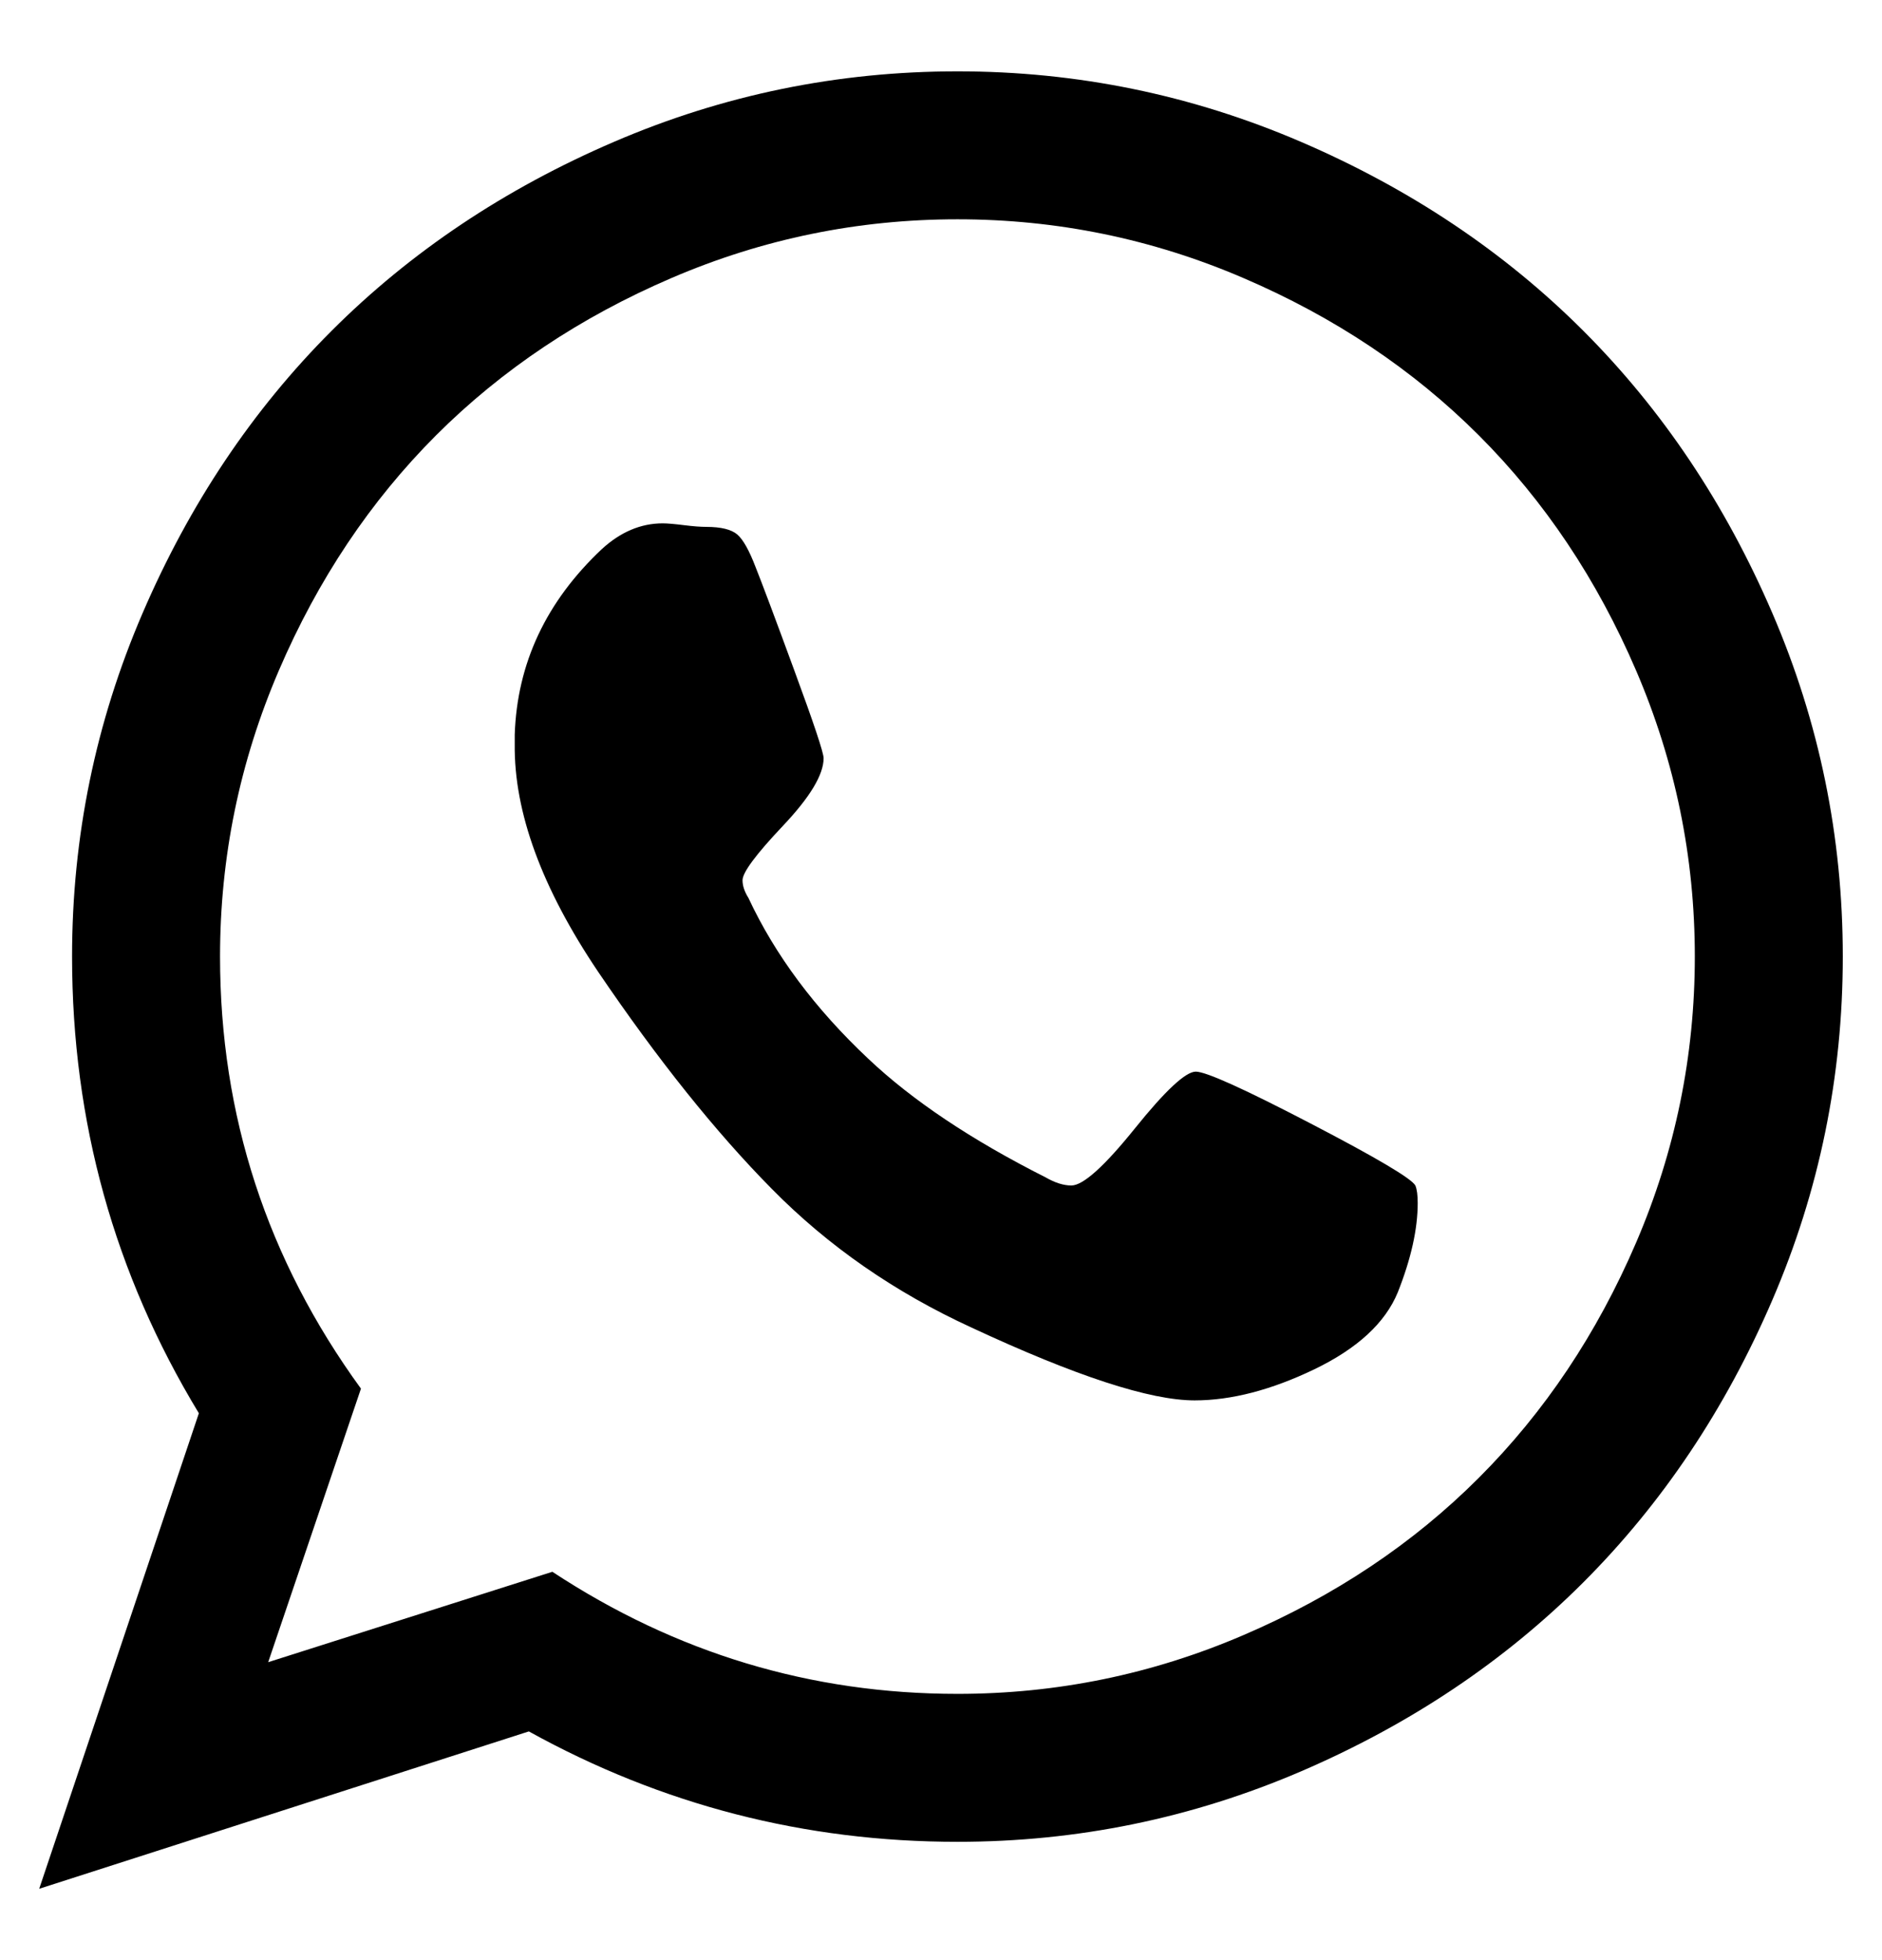 <svg width="24" height="25" viewBox="0 0 24 25" fill="none" xmlns="http://www.w3.org/2000/svg">
<path d="M15.249 13.668C15.379 13.668 15.866 13.888 16.709 14.327C17.553 14.766 18 15.031 18.049 15.12C18.07 15.17 18.079 15.245 18.079 15.345C18.079 15.675 17.995 16.054 17.825 16.483C17.665 16.872 17.311 17.199 16.762 17.464C16.213 17.728 15.704 17.861 15.234 17.861C14.665 17.861 13.717 17.551 12.389 16.932C11.411 16.483 10.562 15.894 9.844 15.165C9.125 14.437 8.386 13.513 7.628 12.395C6.909 11.327 6.554 10.359 6.564 9.49V9.37C6.594 8.462 6.964 7.673 7.673 7.005C7.912 6.785 8.172 6.675 8.451 6.675C8.511 6.675 8.601 6.683 8.721 6.698C8.841 6.713 8.935 6.72 9.005 6.72C9.195 6.72 9.327 6.753 9.402 6.817C9.477 6.882 9.554 7.02 9.634 7.229C9.714 7.429 9.879 7.868 10.128 8.547C10.378 9.226 10.503 9.6 10.503 9.67C10.503 9.88 10.33 10.167 9.986 10.531C9.642 10.895 9.469 11.127 9.469 11.227C9.469 11.297 9.494 11.372 9.544 11.452C9.884 12.181 10.393 12.864 11.072 13.503C11.631 14.032 12.384 14.537 13.333 15.016C13.453 15.085 13.562 15.12 13.662 15.12C13.812 15.12 14.081 14.878 14.471 14.394C14.86 13.91 15.12 13.668 15.249 13.668ZM12.21 21.604C13.477 21.604 14.693 21.355 15.856 20.855C17.019 20.356 18.02 19.688 18.858 18.849C19.697 18.01 20.366 17.01 20.865 15.847C21.364 14.684 21.613 13.468 21.613 12.2C21.613 10.933 21.364 9.717 20.865 8.554C20.366 7.391 19.697 6.391 18.858 5.552C18.02 4.714 17.019 4.045 15.856 3.546C14.693 3.046 13.477 2.797 12.21 2.797C10.942 2.797 9.726 3.046 8.563 3.546C7.401 4.045 6.4 4.714 5.561 5.552C4.723 6.391 4.054 7.391 3.555 8.554C3.056 9.717 2.806 10.933 2.806 12.2C2.806 14.227 3.405 16.064 4.603 17.711L3.42 21.2L7.044 20.047C8.621 21.085 10.343 21.604 12.21 21.604ZM12.21 0.91C13.737 0.91 15.197 1.21 16.59 1.809C17.982 2.408 19.183 3.211 20.191 4.219C21.199 5.228 22.003 6.428 22.602 7.821C23.201 9.213 23.5 10.673 23.5 12.2C23.5 13.728 23.201 15.188 22.602 16.58C22.003 17.973 21.199 19.173 20.191 20.182C19.183 21.19 17.982 21.994 16.59 22.593C15.197 23.191 13.737 23.491 12.21 23.491C10.263 23.491 8.441 23.022 6.744 22.083L0.5 24.09L2.536 18.025C1.458 16.248 0.919 14.307 0.919 12.2C0.919 10.673 1.219 9.213 1.818 7.821C2.417 6.428 3.22 5.228 4.229 4.219C5.237 3.211 6.437 2.408 7.83 1.809C9.222 1.21 10.682 0.91 12.21 0.91Z" fill="black"/>
</svg>
